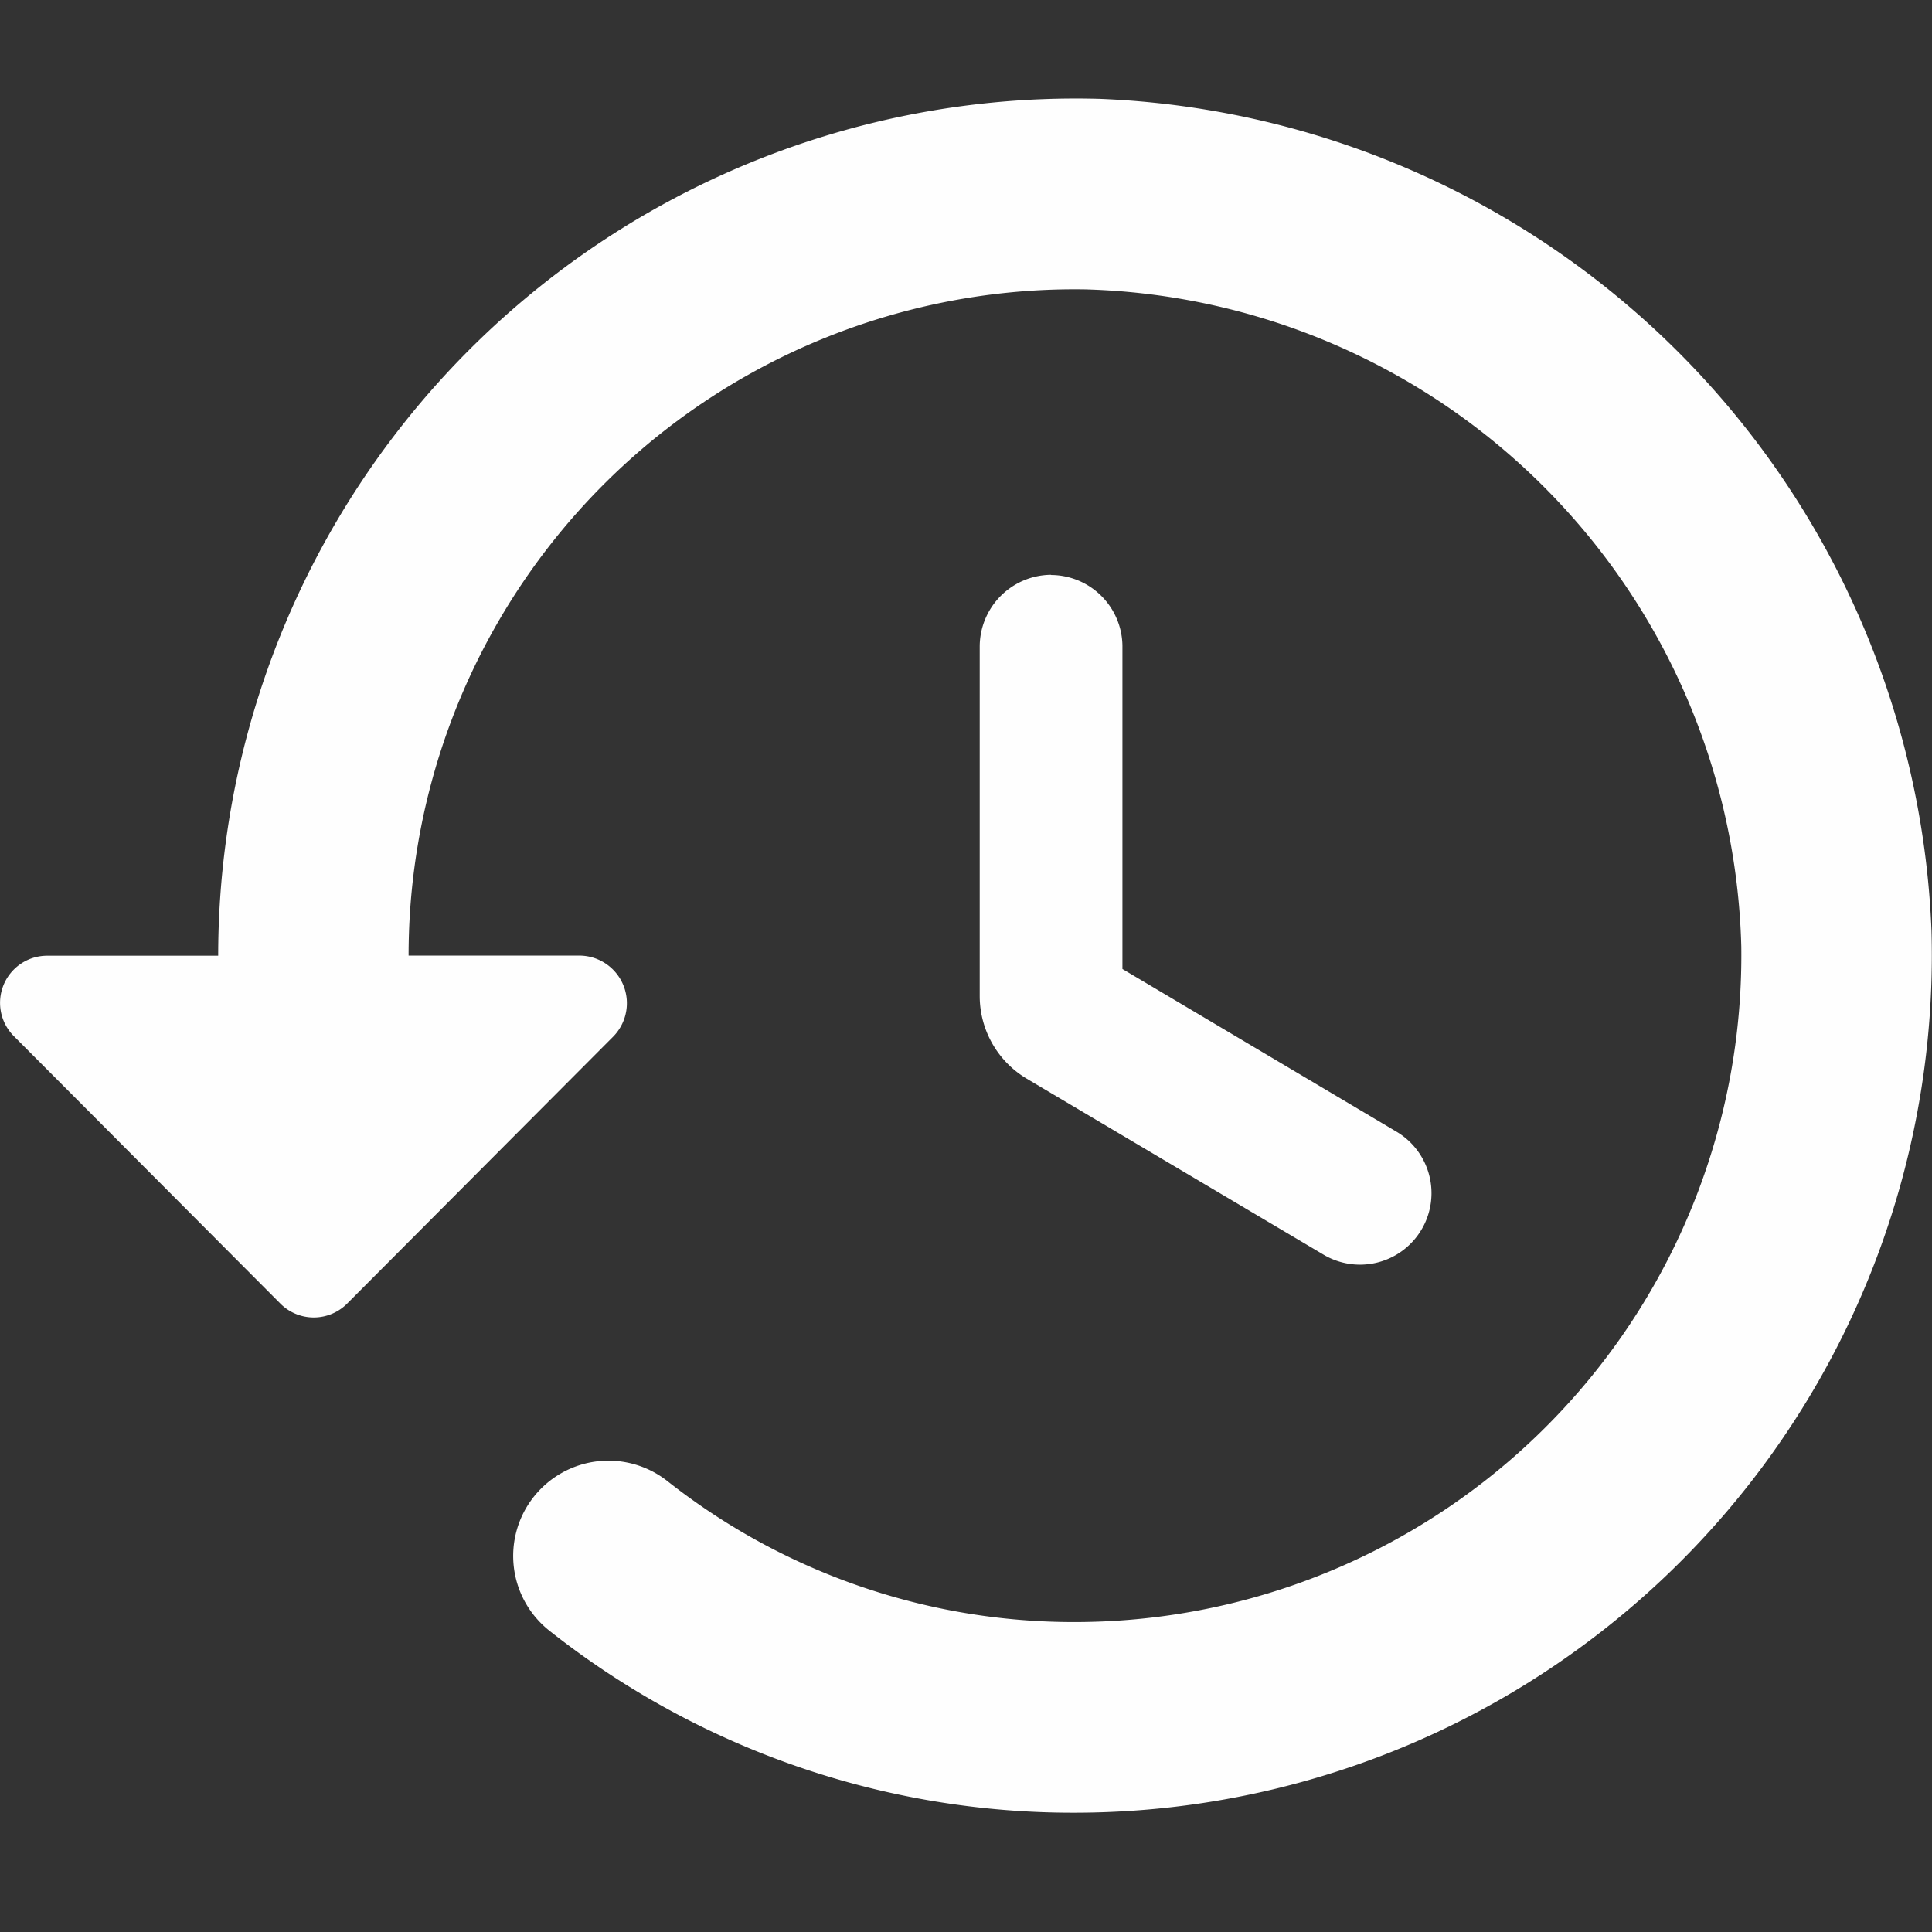 <svg id="historyBig" xmlns="http://www.w3.org/2000/svg" width="31" height="31" viewBox="0 0 31 31">
  <rect x="0" y="0" width="31" height="31" fill="#333333" stroke="none"/>
  <path id="Path_7" data-name="Path 7" d="M0,0H31V31H0Z" fill="none"/>
  <path id="Path_8" data-name="Path 8" d="M19.353,3A13.761,13.761,0,0,0,5.209,16.749H2.475a.756.756,0,0,0-.535,1.3L6.2,22.324a.756.756,0,0,0,1.085,0l4.262-4.277a.764.764,0,0,0-.55-1.3H8.264A10.689,10.689,0,0,1,19.109,6.057,10.828,10.828,0,0,1,29.648,16.6,10.7,10.7,0,0,1,18.956,27.441a10.532,10.532,0,0,1-6.538-2.261,1.528,1.528,0,0,0-1.894,2.4A13.53,13.53,0,0,0,18.956,30.5,13.761,13.761,0,0,0,32.7,16.352,13.909,13.909,0,0,0,19.353,3Zm-.779,7.637a1.154,1.154,0,0,0-1.146,1.146v5.621a1.545,1.545,0,0,0,.748,1.314l4.766,2.826a1.147,1.147,0,0,0,1.176-1.97l-4.4-2.612V11.77a1.151,1.151,0,0,0-1.146-1.13Z" transform="translate(-1.708 -1.414)" fill="#fefefe"/>
</svg>
